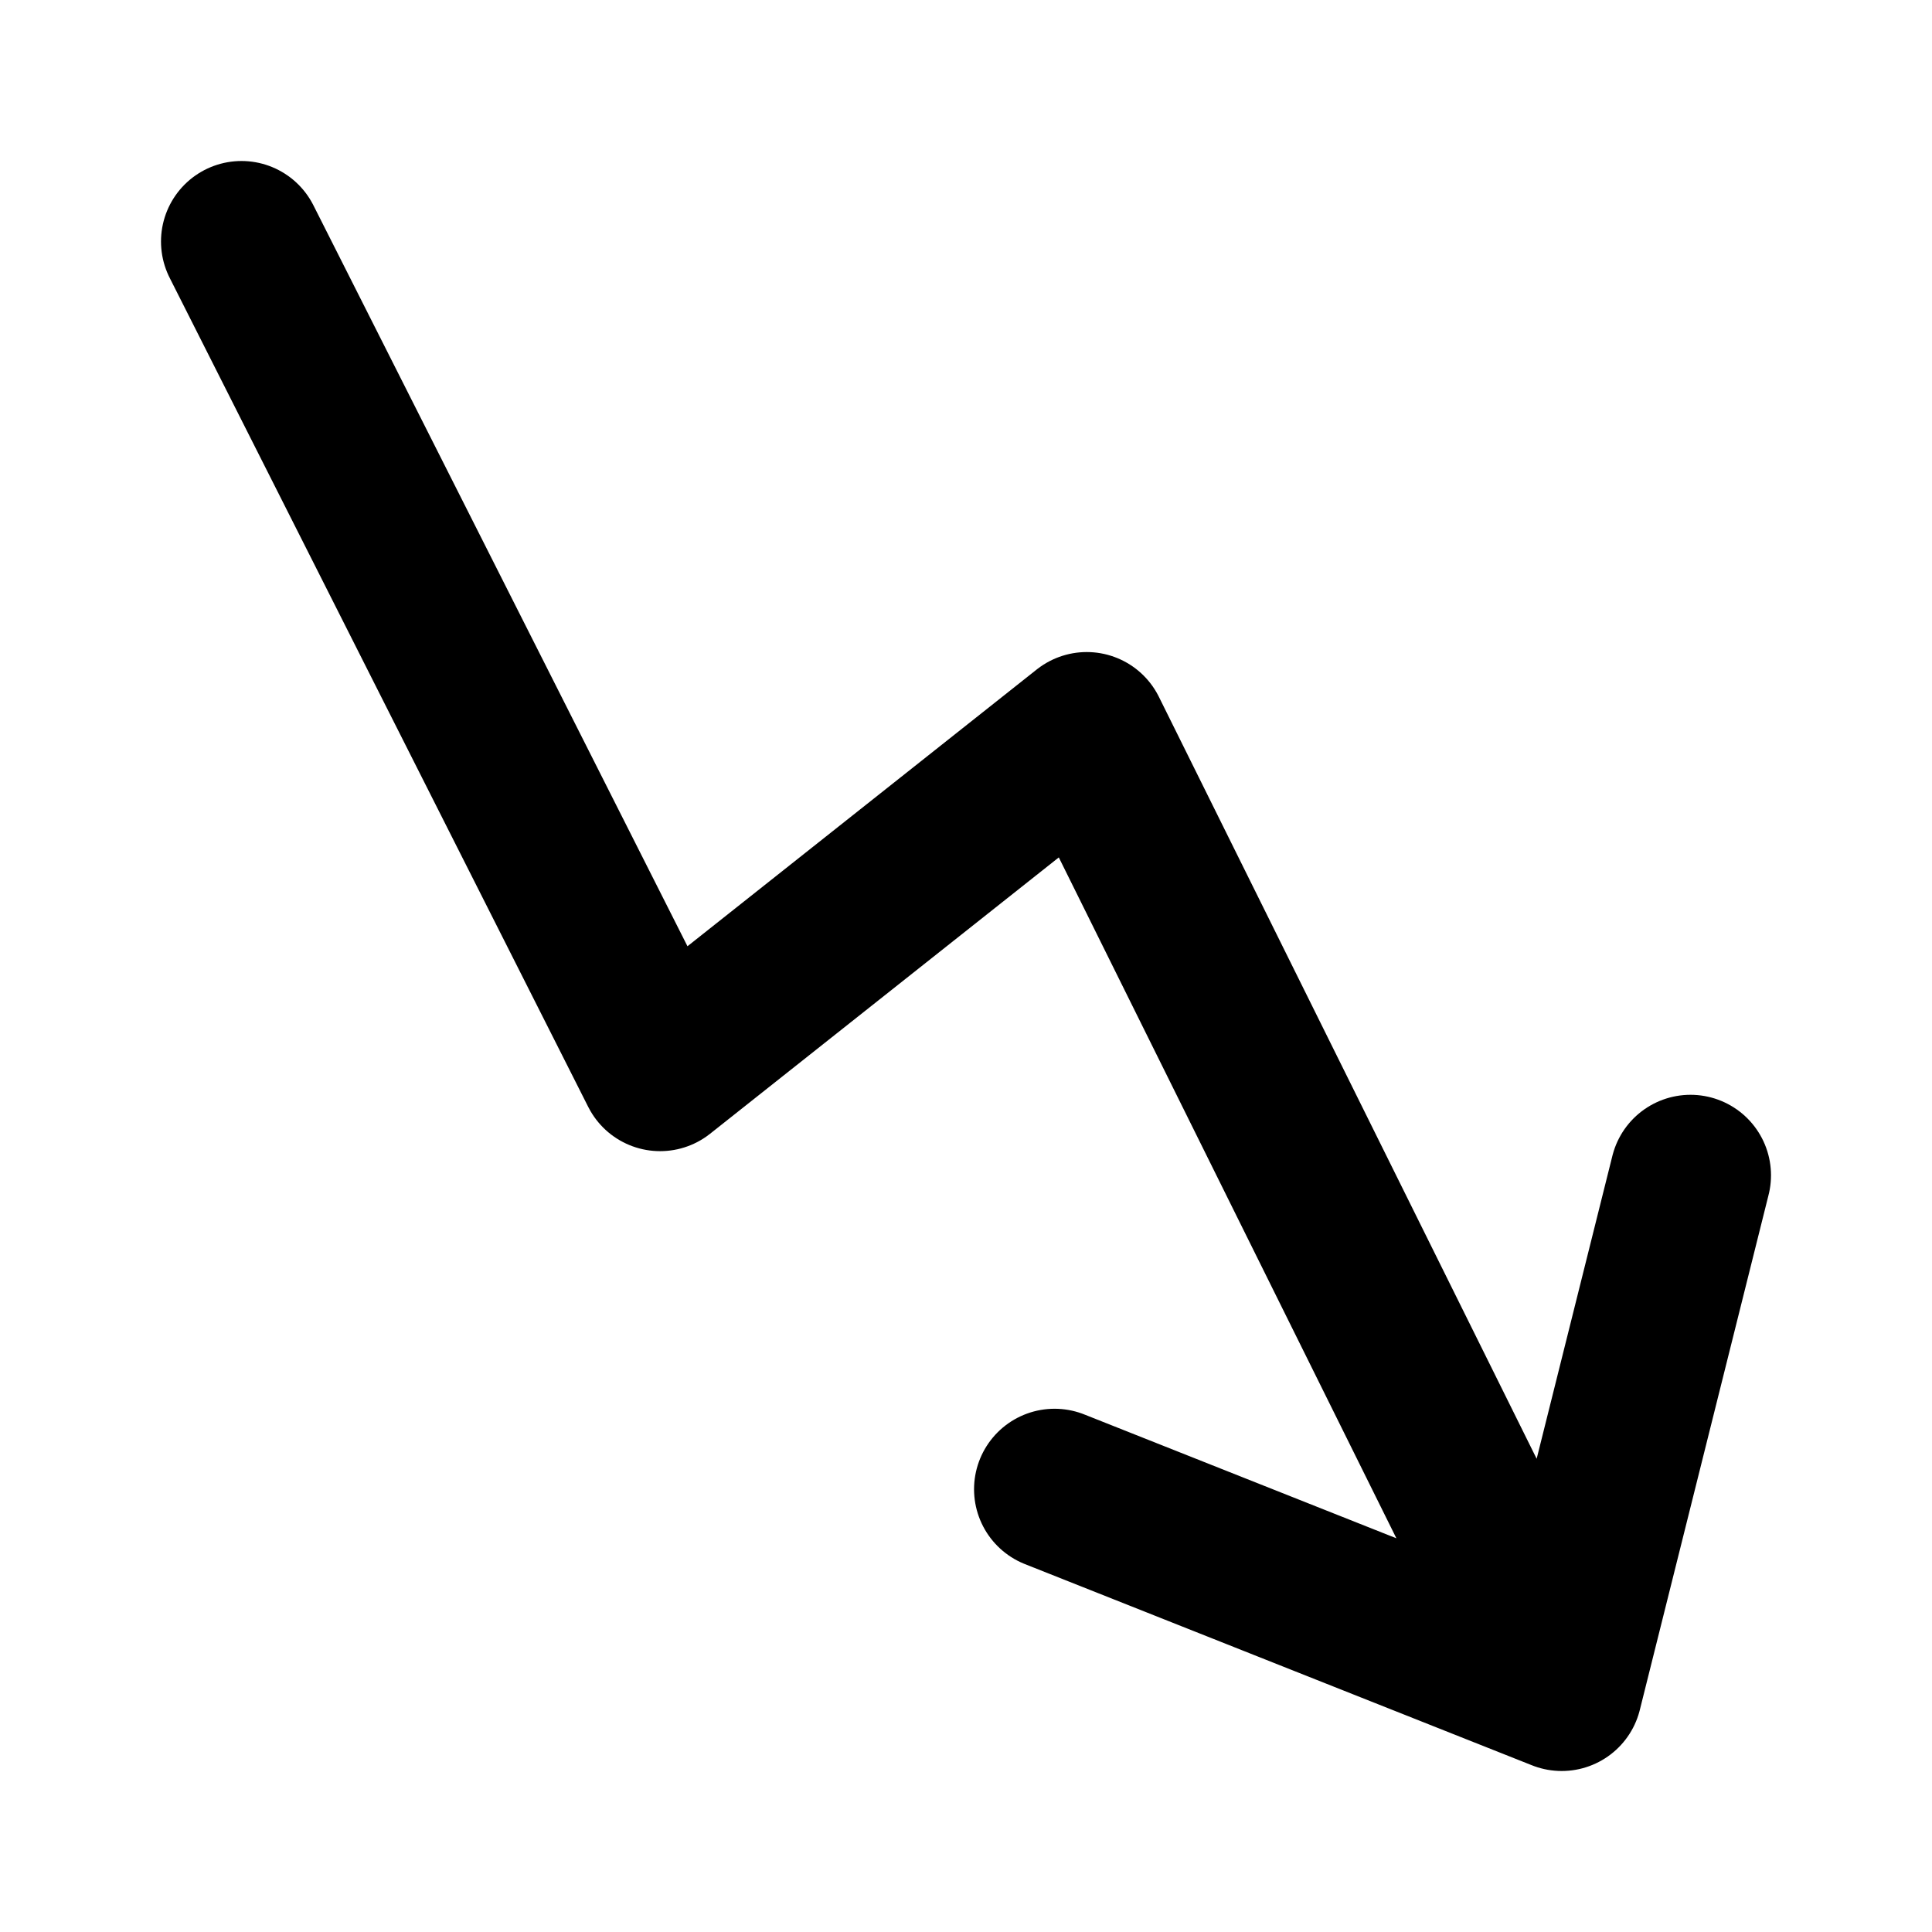 <svg xmlns="http://www.w3.org/2000/svg" viewBox="0 0 24 24" width="24" height="24" stroke="currentColor" fill="none" stroke-linecap="round" stroke-linejoin="round" stroke-width="2">
  <path d="M21,14.6l-.8,3.2L19.4,21l-2.95-5.95L13.5,9.1l-2.65,2.1L8.2,13.3,5.6,8.15,3,3M19.4,21l-3.15-1.25L13.1,18.5"/>
</svg>
